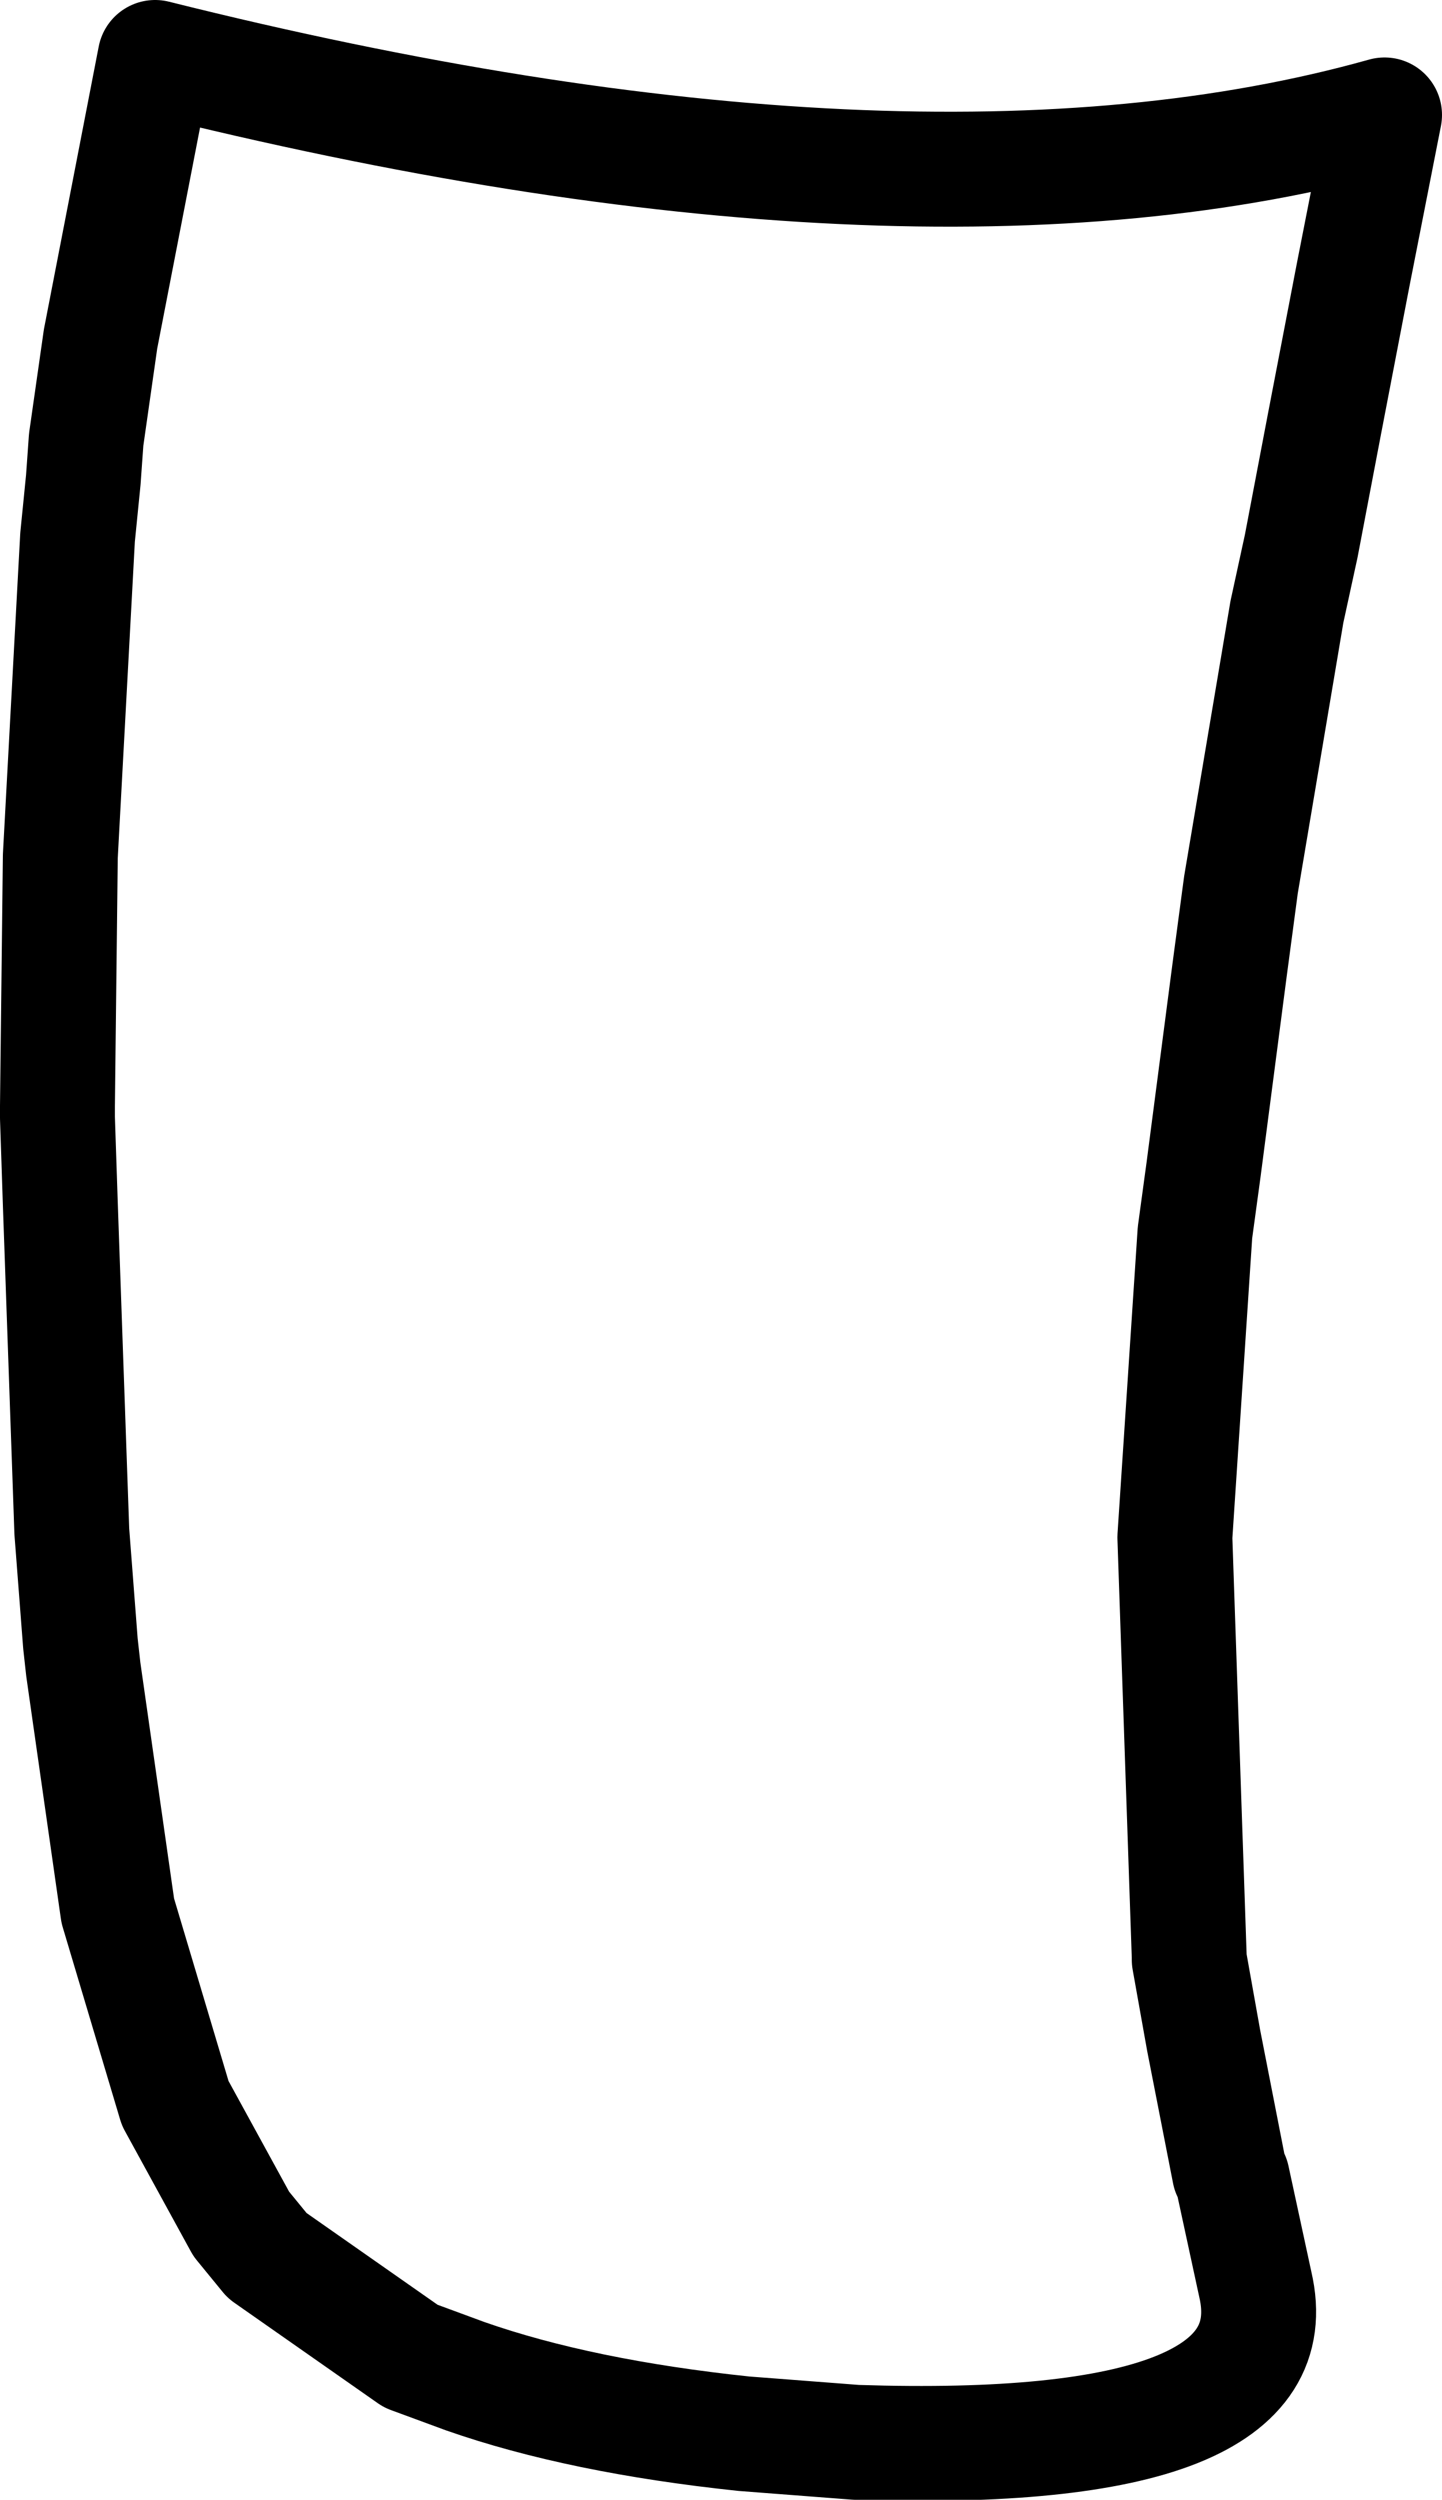 <?xml version="1.0" encoding="UTF-8" standalone="no"?>
<svg xmlns:xlink="http://www.w3.org/1999/xlink" height="43.5px" width="25.1px" xmlns="http://www.w3.org/2000/svg">
  <g transform="matrix(1.0, 0.0, 0.0, 1.0, 12.65, 2.55)">
    <path d="M-11.15 5.1 L-11.2 5.8 -11.3 6.8 -11.6 12.35 -11.65 16.7 -11.65 16.9 -11.6 18.4 -11.4 24.1 -11.25 26.05 -11.2 26.5 -10.6 30.7 -9.6 34.05 -8.45 36.15 -8.0 36.7 -5.5 38.45 -4.55 38.8 Q-2.55 39.5 0.3 39.8 L2.25 39.95 Q9.9 40.2 9.2 37.2 L8.8 35.35 8.75 35.25 8.3 32.95 8.05 31.55 8.05 31.5 7.8 24.2 8.15 18.9 8.3 17.8 8.75 14.35 8.95 12.85 9.75 8.1 10.0 6.95 10.4 4.85 10.9 2.25 11.45 -0.55 Q3.25 1.75 -9.95 -1.55 L-10.9 3.35 -11.15 5.1 Z" fill="none" stroke="#000000" stroke-linecap="round" stroke-linejoin="round" stroke-width="2.0"/>
  </g>
</svg>
